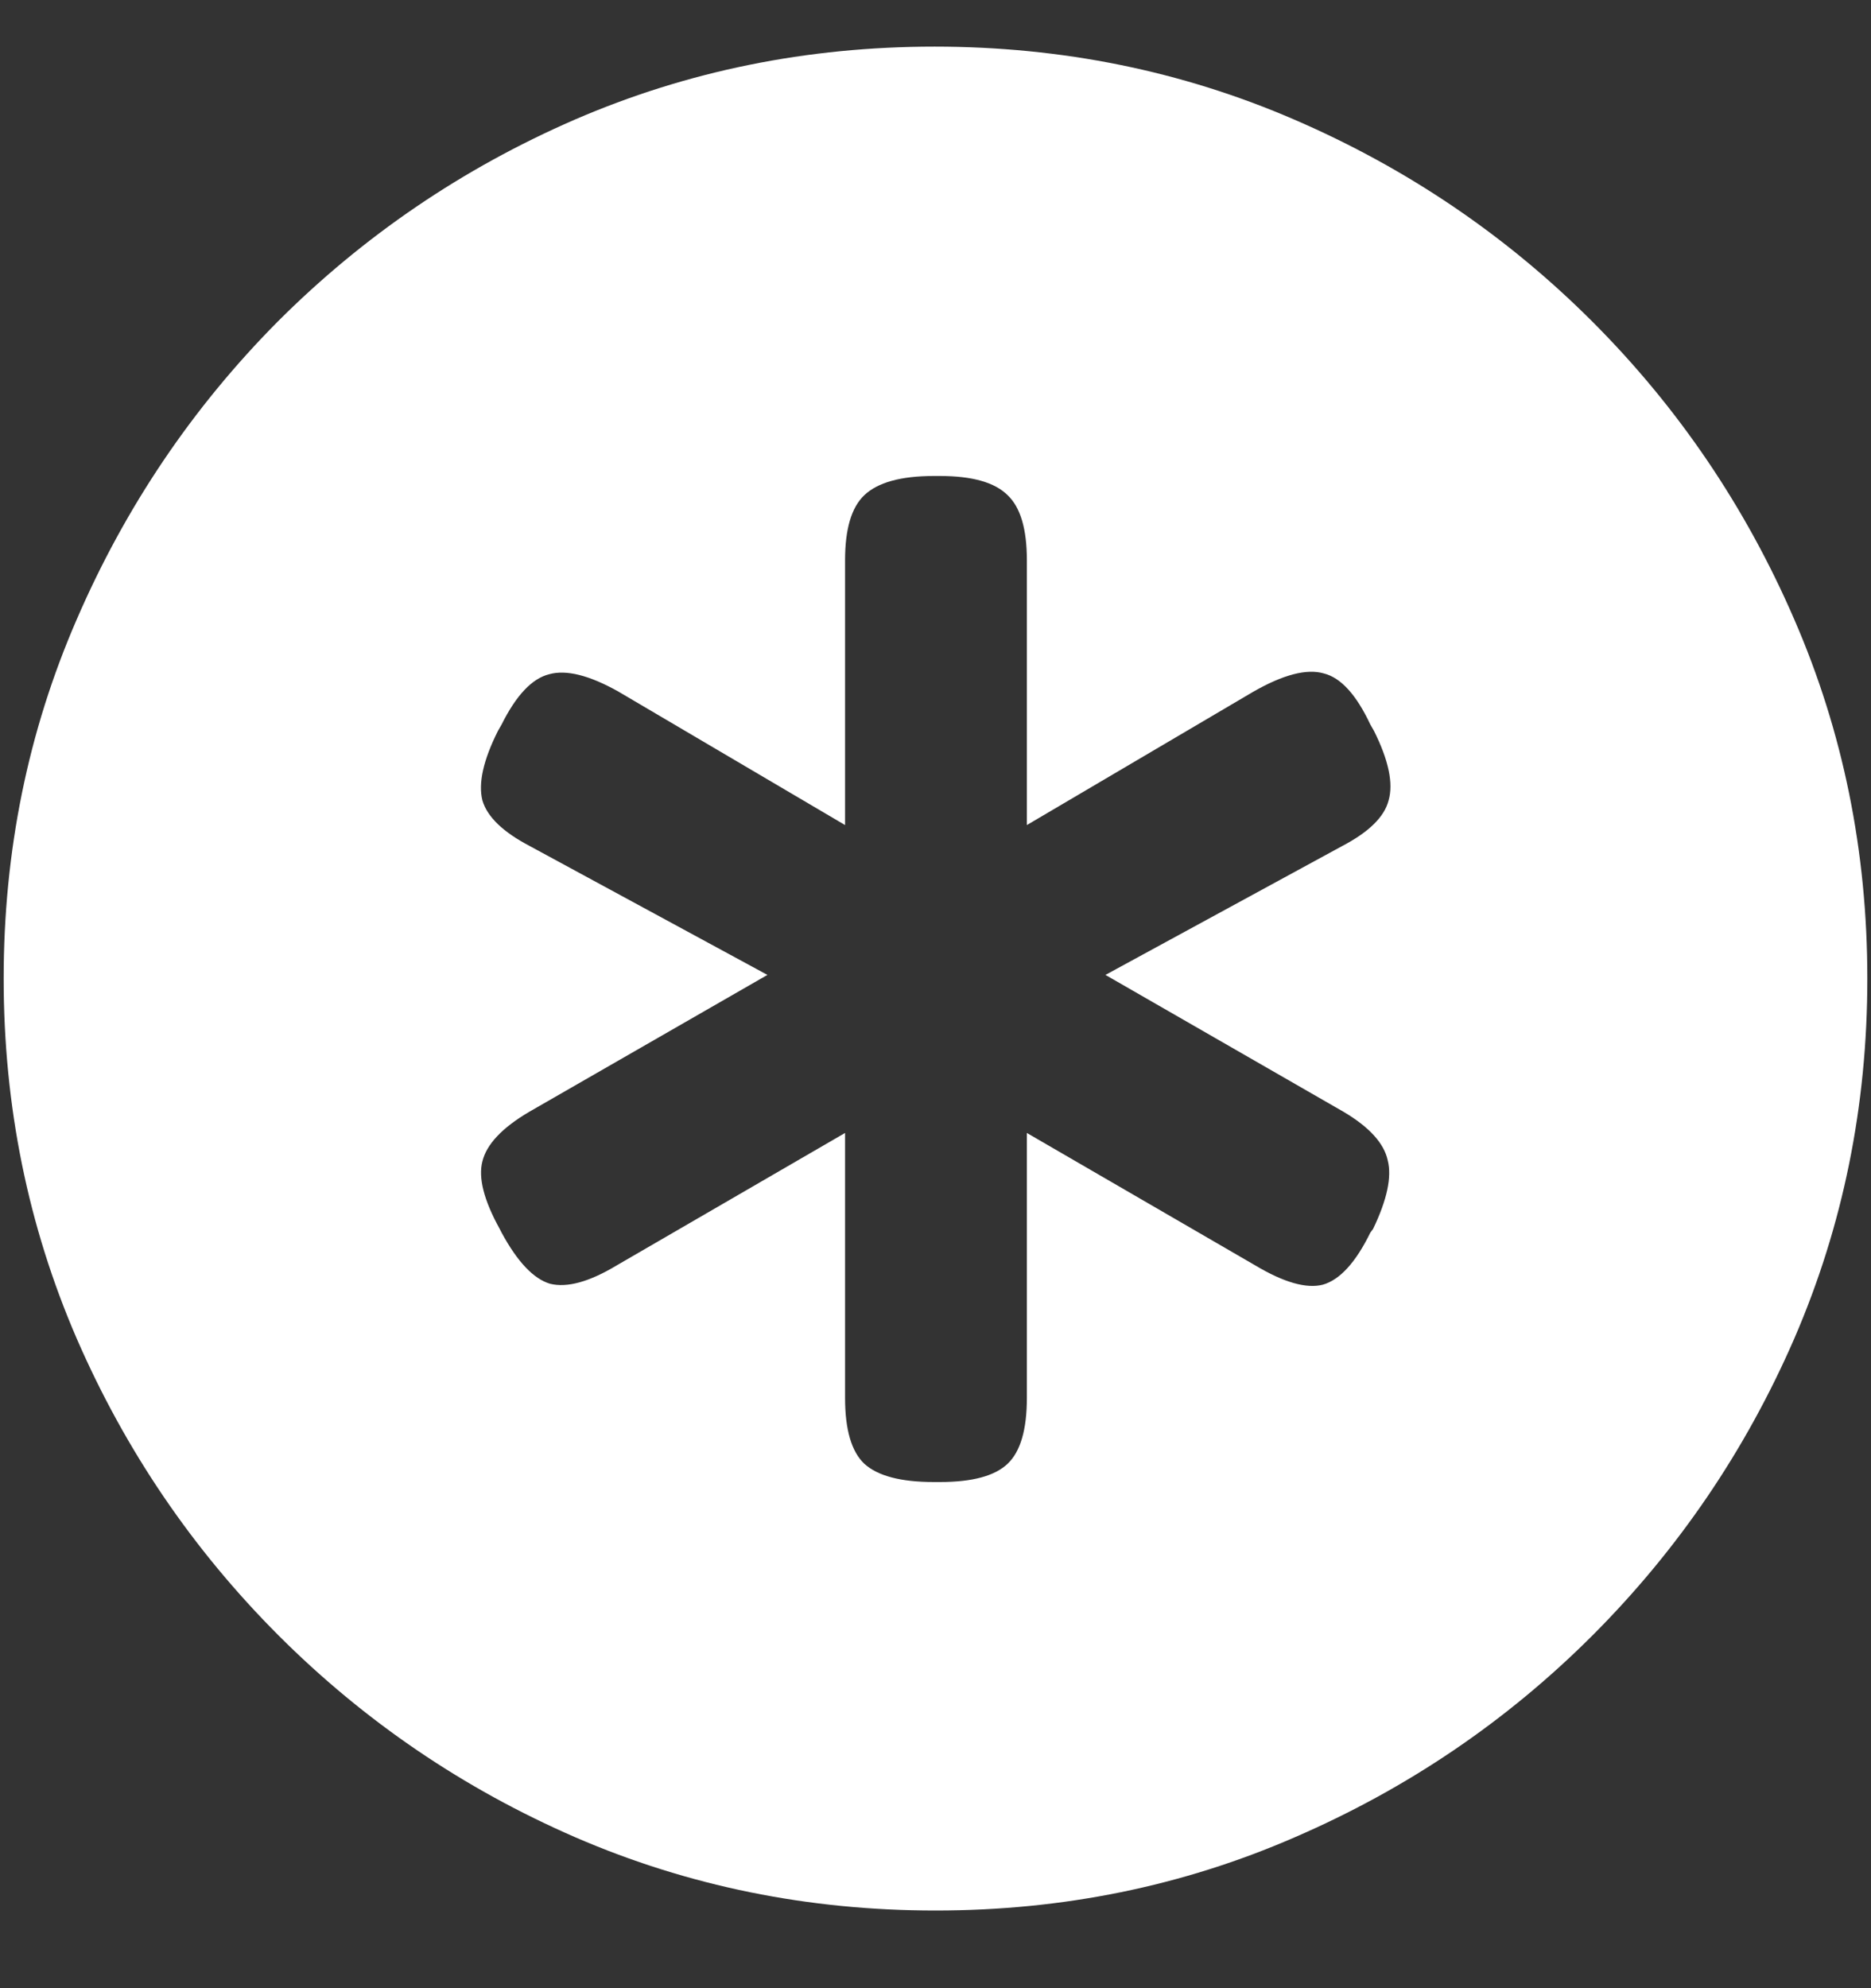 <?xml version="1.0" encoding="UTF-8"?>
<svg xmlns="http://www.w3.org/2000/svg" xmlns:xlink="http://www.w3.org/1999/xlink" width="24" height="25.5" viewBox="0 0 24 25.5" version="1.1">
<rect x="0" y="0" width="24" height="25.5" fill="#333333" stroke="none"/>
<g id="surface1">
<path style=" stroke:none;fill-rule:nonzero;fill:rgb(100%,100%,100%);fill-opacity:1;" d="M 12 24.504 C 13.633 24.504 15.168 24.191 16.605 23.566 C 18.051 22.941 19.324 22.078 20.426 20.977 C 21.527 19.875 22.391 18.605 23.016 17.168 C 23.641 15.723 23.953 14.184 23.953 12.551 C 23.953 10.918 23.641 9.383 23.016 7.945 C 22.391 6.5 21.527 5.227 20.426 4.125 C 19.324 3.023 18.051 2.16 16.605 1.535 C 15.16 0.91 13.621 0.598 11.988 0.598 C 10.355 0.598 8.816 0.91 7.371 1.535 C 5.934 2.16 4.664 3.023 3.562 4.125 C 2.469 5.227 1.609 6.5 0.984 7.945 C 0.359 9.383 0.047 10.918 0.047 12.551 C 0.047 14.184 0.359 15.723 0.984 17.168 C 1.609 18.605 2.473 19.875 3.574 20.977 C 4.676 22.078 5.945 22.941 7.383 23.566 C 8.828 24.191 10.367 24.504 12 24.504 Z M 6.387 9.375 L 6.434 9.293 C 6.621 8.918 6.824 8.703 7.043 8.648 C 7.262 8.586 7.559 8.66 7.934 8.871 L 10.84 10.582 L 10.84 7.184 C 10.84 6.785 10.922 6.508 11.086 6.352 C 11.258 6.188 11.555 6.105 11.977 6.105 L 12.059 6.105 C 12.473 6.105 12.762 6.188 12.926 6.352 C 13.09 6.508 13.172 6.785 13.172 7.184 L 13.172 10.582 L 16.078 8.871 C 16.461 8.652 16.762 8.574 16.98 8.637 C 17.199 8.691 17.398 8.91 17.578 9.293 L 17.625 9.375 C 17.812 9.75 17.875 10.047 17.812 10.266 C 17.758 10.477 17.559 10.672 17.215 10.852 L 14.18 12.504 L 17.238 14.262 C 17.566 14.457 17.754 14.664 17.801 14.883 C 17.855 15.094 17.793 15.387 17.613 15.762 L 17.578 15.809 C 17.391 16.191 17.188 16.414 16.969 16.477 C 16.758 16.531 16.469 16.449 16.102 16.23 L 13.172 14.531 L 13.172 17.93 C 13.172 18.336 13.09 18.617 12.926 18.773 C 12.762 18.93 12.473 19.008 12.059 19.008 L 11.977 19.008 C 11.555 19.008 11.258 18.93 11.086 18.773 C 10.922 18.617 10.84 18.336 10.84 17.93 L 10.84 14.531 L 7.91 16.23 C 7.559 16.441 7.273 16.52 7.055 16.465 C 6.844 16.402 6.637 16.184 6.434 15.809 L 6.41 15.762 C 6.207 15.395 6.133 15.105 6.188 14.895 C 6.242 14.676 6.441 14.465 6.785 14.262 L 9.844 12.504 L 6.797 10.852 C 6.453 10.672 6.25 10.477 6.188 10.266 C 6.133 10.047 6.199 9.75 6.387 9.375 Z M 6.387 9.375 "/>
</g>
</svg>
